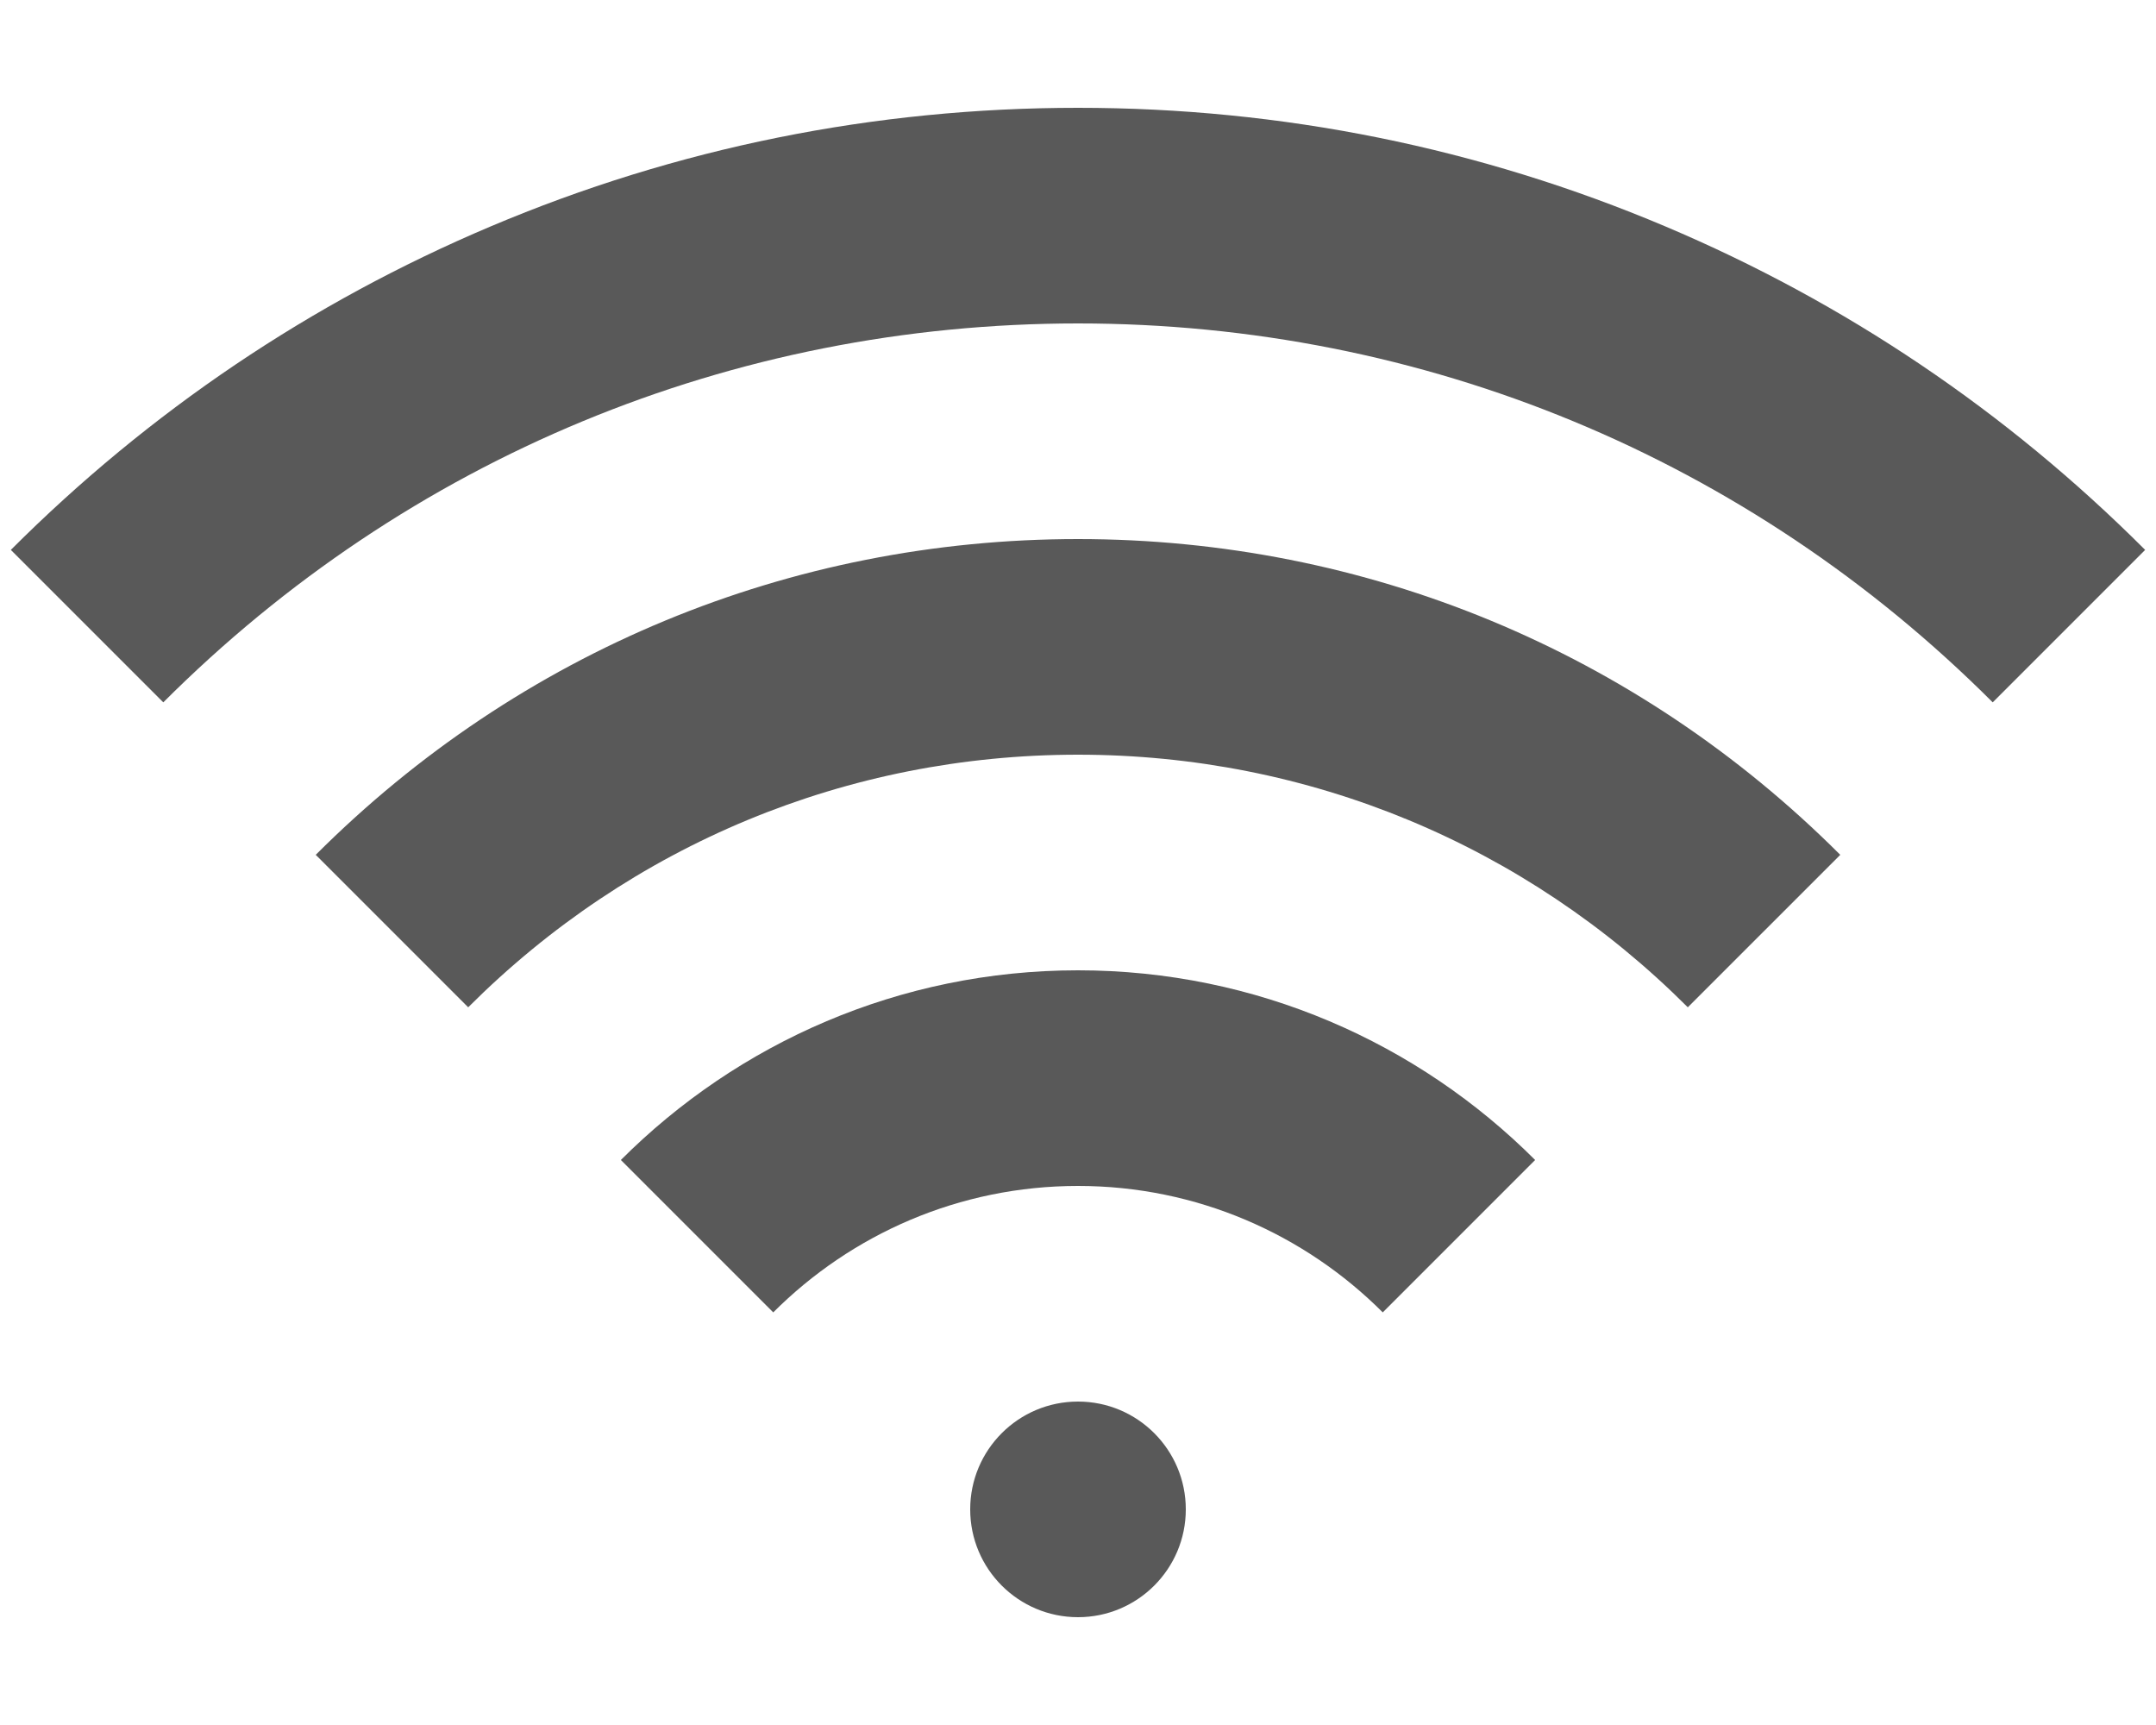 <svg xmlns="http://www.w3.org/2000/svg" width="640" height="512" viewBox="0 0 640 512"><path stroke="#449FDB" d="M0 0"/><path d="M320 288c52.935 0 100.935 21.533 135.7 56.3l-45.233 45.233C387.29 366.355 355.29 352 320 352s-67.29 14.355-90.467 37.533L184.3 344.3C219.064 309.532 267.064 288 320 288zM93.726 253.726C154.166 193.286 234.526 160 320 160s165.834 33.286 226.275 93.726L501.02 298.98C452.667 250.628 388.38 224 320 224c-68.38 0-132.667 26.628-181.02 74.98l-45.254-45.254zM494.392 67.22c53.35 22.565 101.258 54.863 142.39 95.997L591.53 208.47C519 135.944 422.57 96 320 96c-102.57 0-199 39.943-271.53 112.47L3.217 163.217c41.134-41.133 89.04-73.43 142.392-95.997C200.86 43.85 259.532 32 320 32s119.14 11.85 174.392 35.22zM288 448c0-17.673 14.327-32 32-32s32 14.327 32 32c0 17.673-14.327 32-32 32s-32-14.327-32-32z" fill="#595959"/></svg>